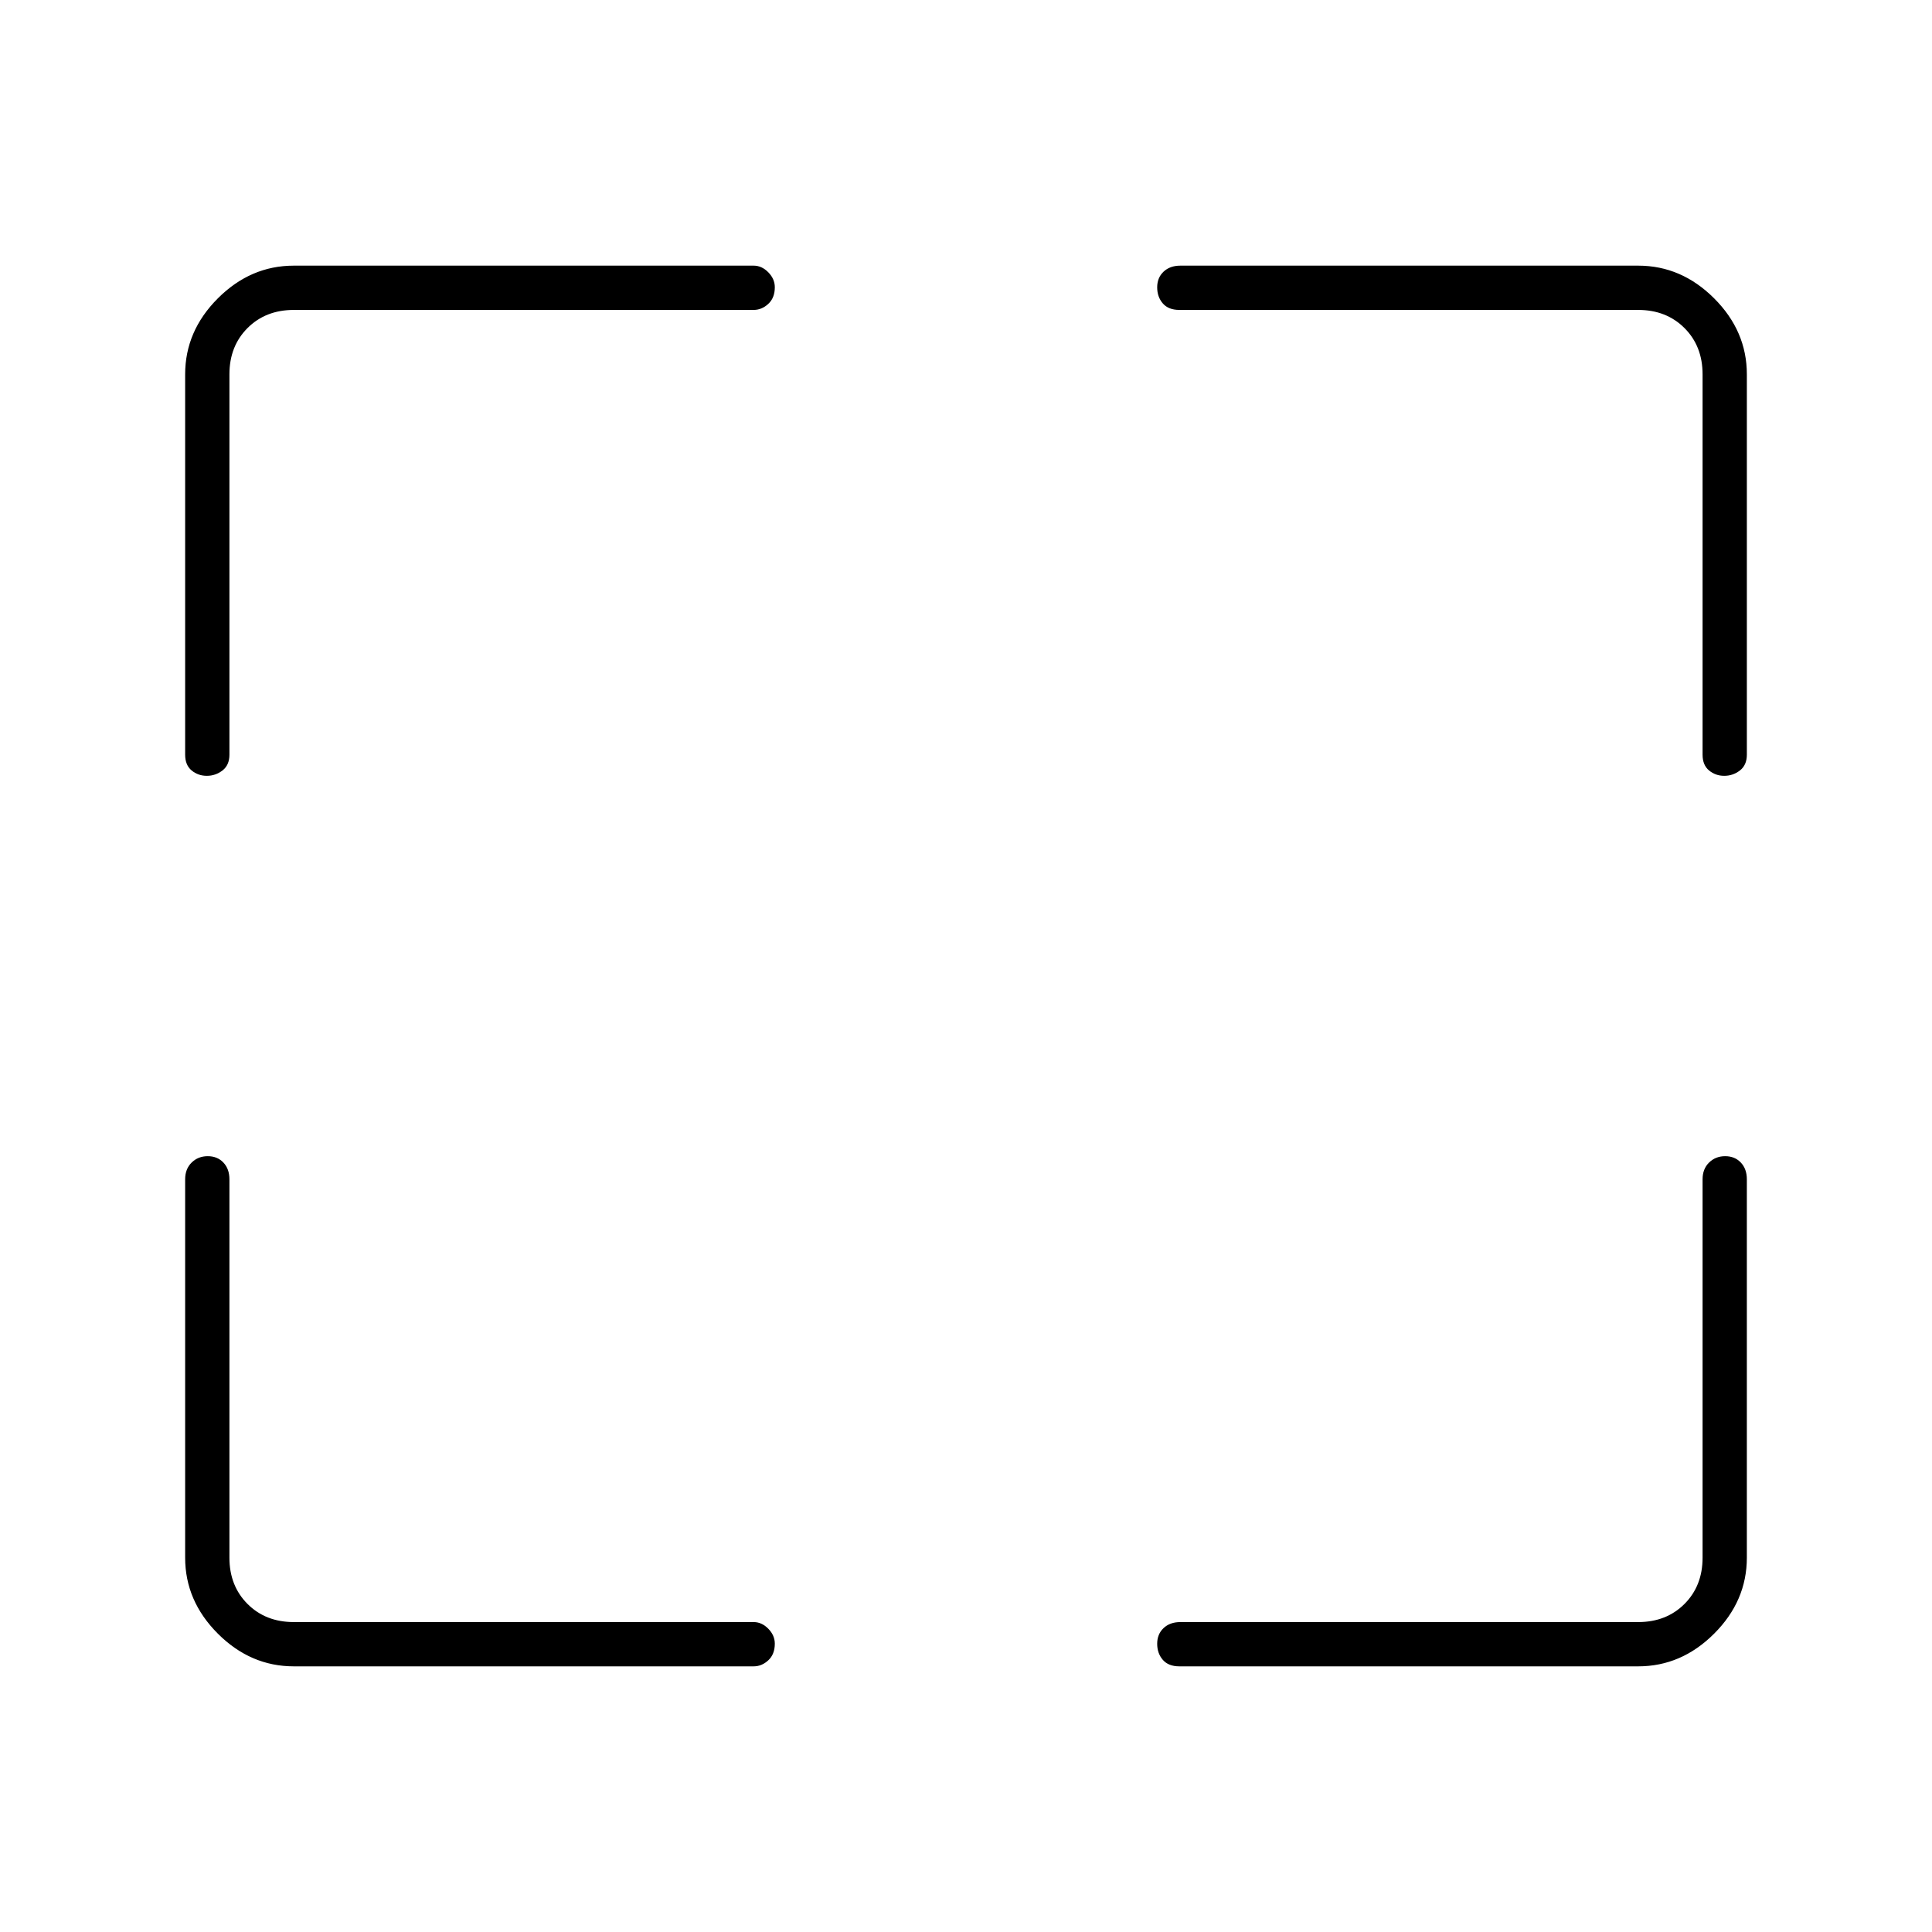 <svg xmlns="http://www.w3.org/2000/svg" height="48" viewBox="0 -960 960 960" width="48"><path d="M374.5-132H146q-21.5 0-37.75-16.25T92-186v-188q0-5.18 3.23-8.34t8-3.16q4.77 0 7.77 3.16t3 8.34v188q0 14 9 23t23 9h228.5q4.02 0 7.26 3.3 3.24 3.31 3.24 7.43 0 5.27-3.24 8.27t-7.26 3Zm212-22H814q14 0 23-9t9-23v-188q0-5.18 3.23-8.34t8-3.16q4.77 0 7.77 3.16t3 8.34v188q0 21.5-16.25 37.75T814-132H586q-5.4 0-8.2-3.23-2.8-3.23-2.8-8t3.16-7.77q3.17-3 8.34-3ZM92-585v-189q0-21.5 16.25-37.75T146-828h228.5q4.02 0 7.26 3.3 3.24 3.31 3.24 7.43 0 5.27-3.24 8.27t-7.26 3H146q-14 0-23 9t-9 23v189q0 5.17-3.45 7.84-3.44 2.66-7.78 2.66-4.33 0-7.55-2.66Q92-579.83 92-585Zm754 0v-189q0-14-9-23t-23-9H586q-5.4 0-8.2-3.23-2.8-3.23-2.8-8t3.16-7.77q3.17-3 8.34-3H814q21.5 0 37.75 16.25T868-774v189q0 5.17-3.45 7.84-3.44 2.66-7.78 2.66-4.33 0-7.55-2.66Q846-579.83 846-585Z"/></svg>